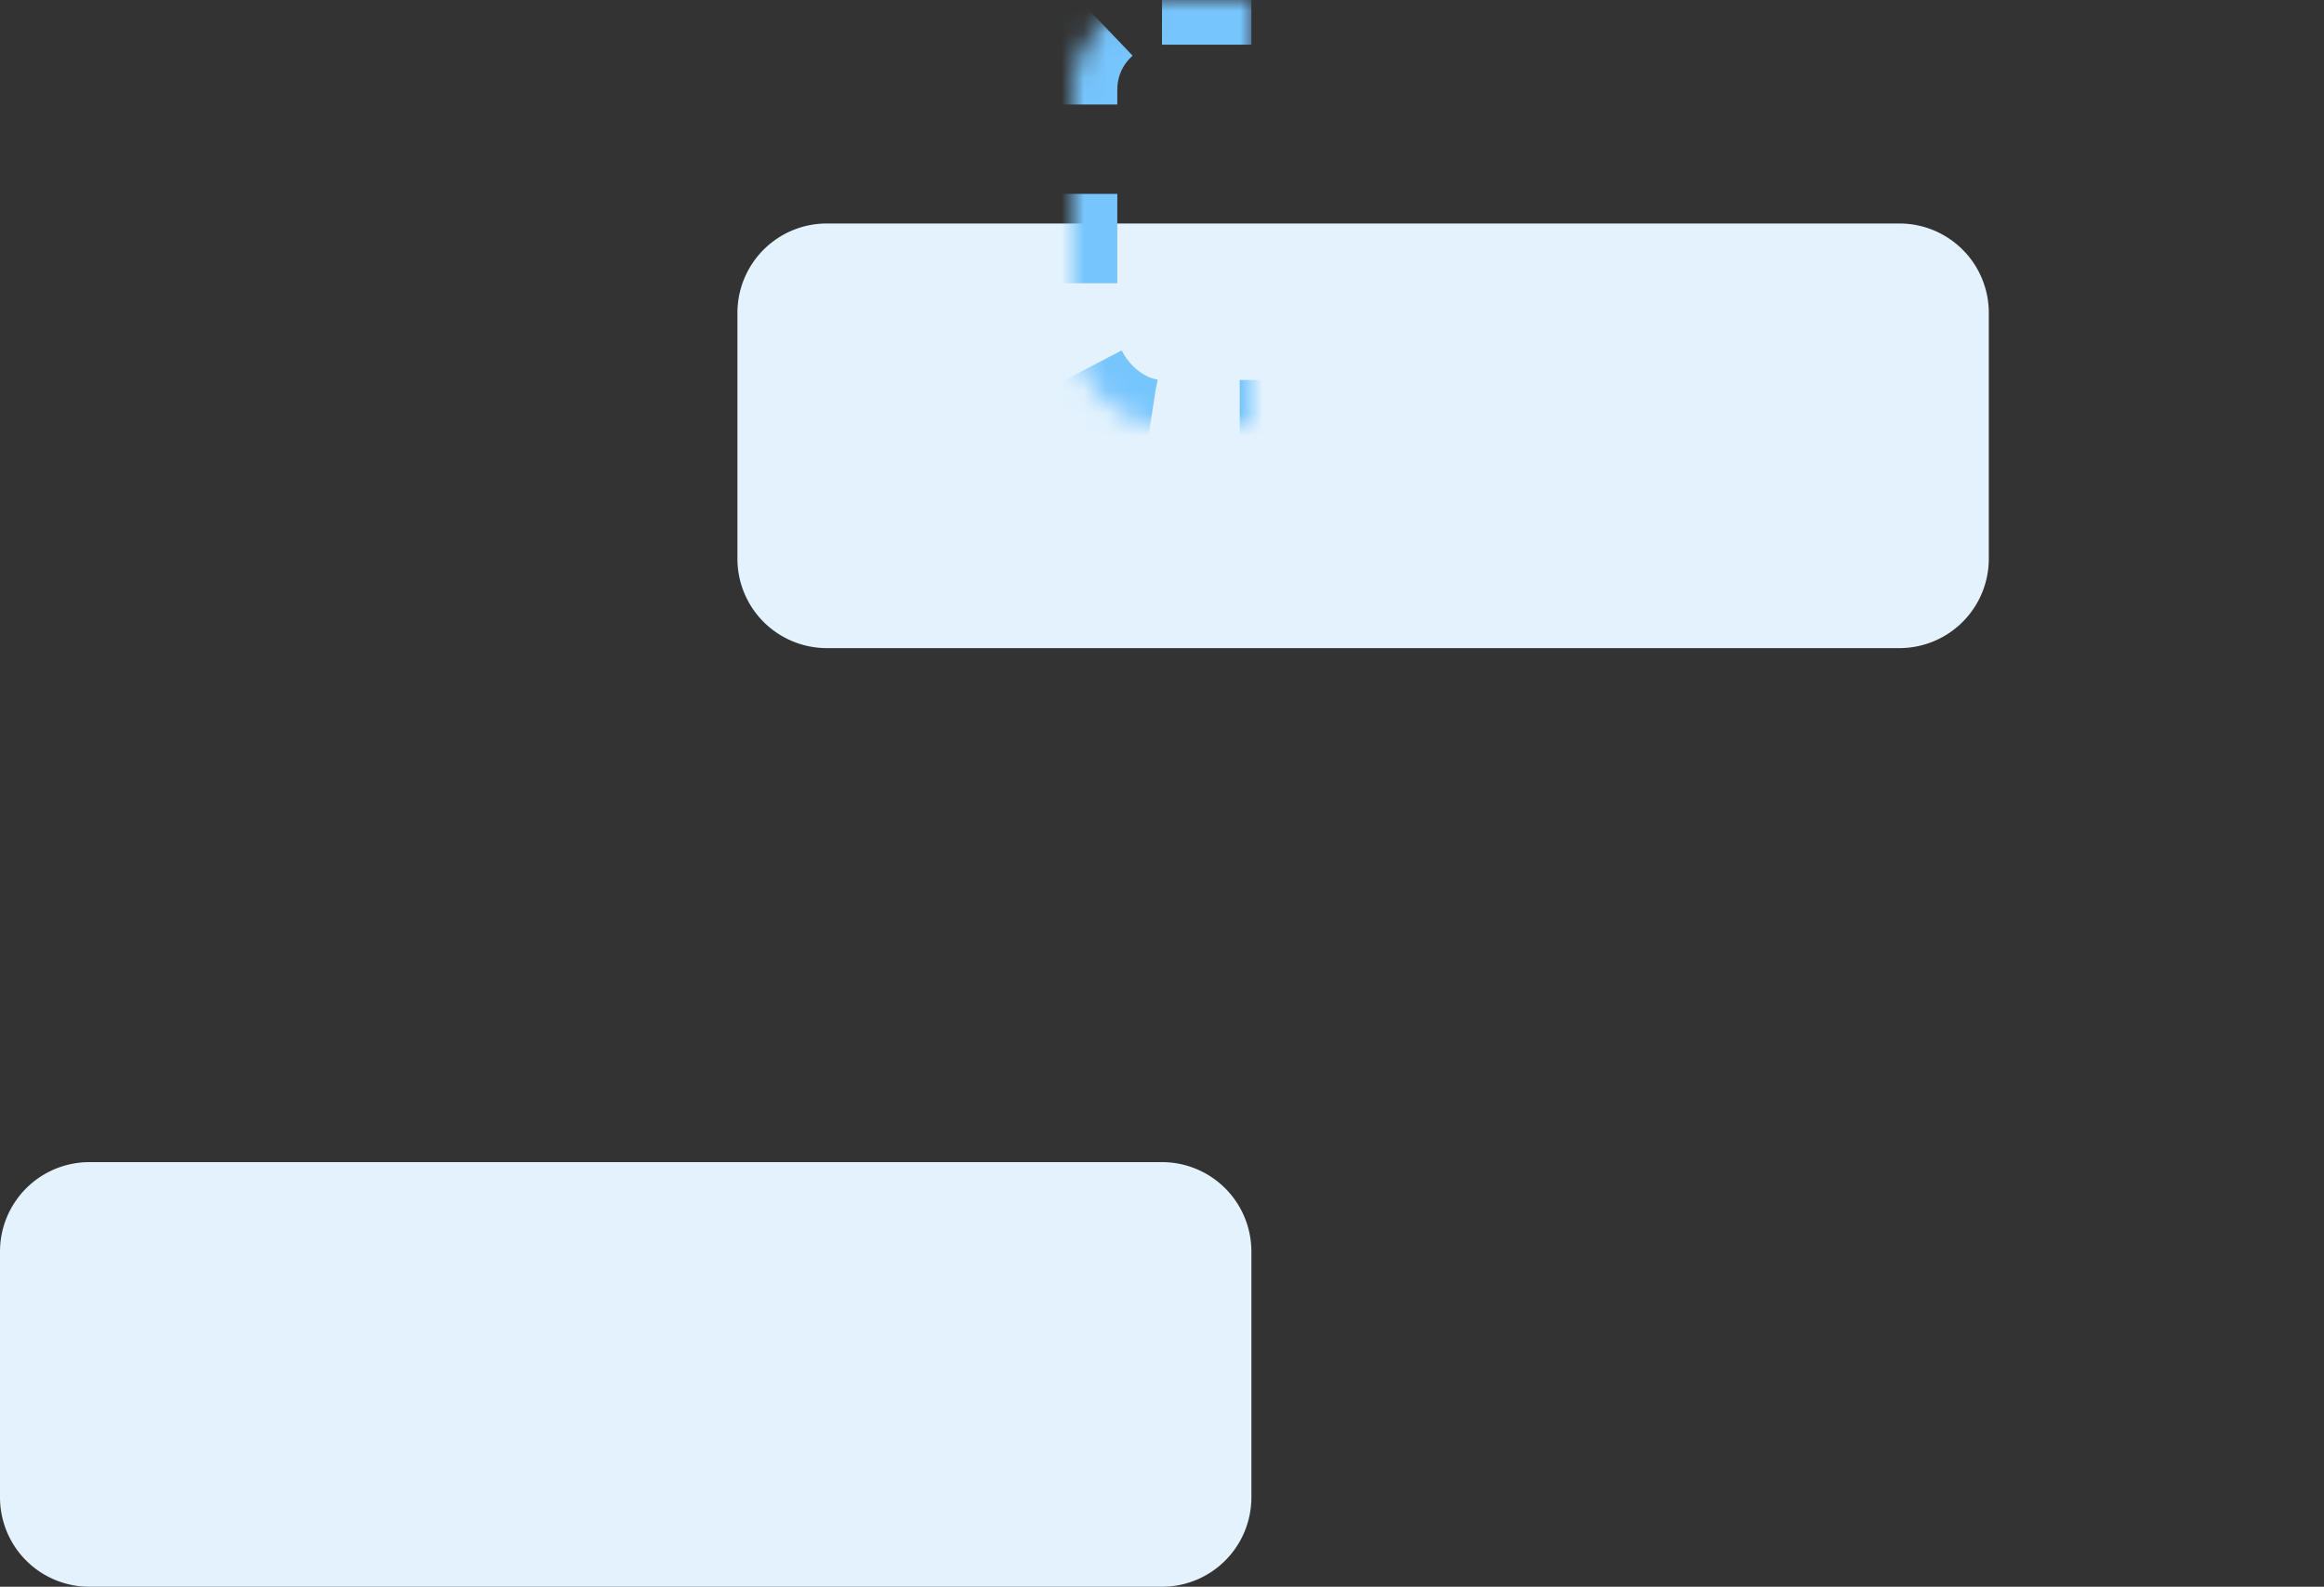 <svg xmlns="http://www.w3.org/2000/svg" xmlns:xlink="http://www.w3.org/1999/xlink" width="104" height="71" viewBox="0 0 104 71">
    <rect x="0" y="0" width="104" height="71" fill="#333333" stroke="none"/>
    <defs>
        <rect id="a" width="56" height="19" x="48" rx="4"/>
        <mask id="c" width="56" height="19" x="0" y="0" fill="#fff">
            <use xlink:href="#a"/>
        </mask>
        <rect id="b" width="56" height="19" x="23" y="42" rx="4"/>
        <mask id="d" width="56" height="19" x="0" y="0" fill="#fff">
            <use xlink:href="#b"/>
        </mask>
    </defs>
    <g fill="none" fill-rule="evenodd">
        <path fill="#E3F2FD" d="M37 10h48a4 4 0 0 1 4 4v11a4 4 0 0 1-4 4H37a4 4 0 0 1-4-4V14a4 4 0 0 1 4-4zM4 52h48a4 4 0 0 1 4 4v11a4 4 0 0 1-4 4H4a4 4 0 0 1-4-4V56a4 4 0 0 1 4-4z"/>
        <use stroke="#77C5FD" stroke-dasharray="4,4" stroke-width="4" mask="url(#c)" xlink:href="#a"/>
        <use stroke="#77C5FD" stroke-dasharray="4,4" stroke-width="4" mask="url(#d)" xlink:href="#b"/>
    </g>
</svg>
